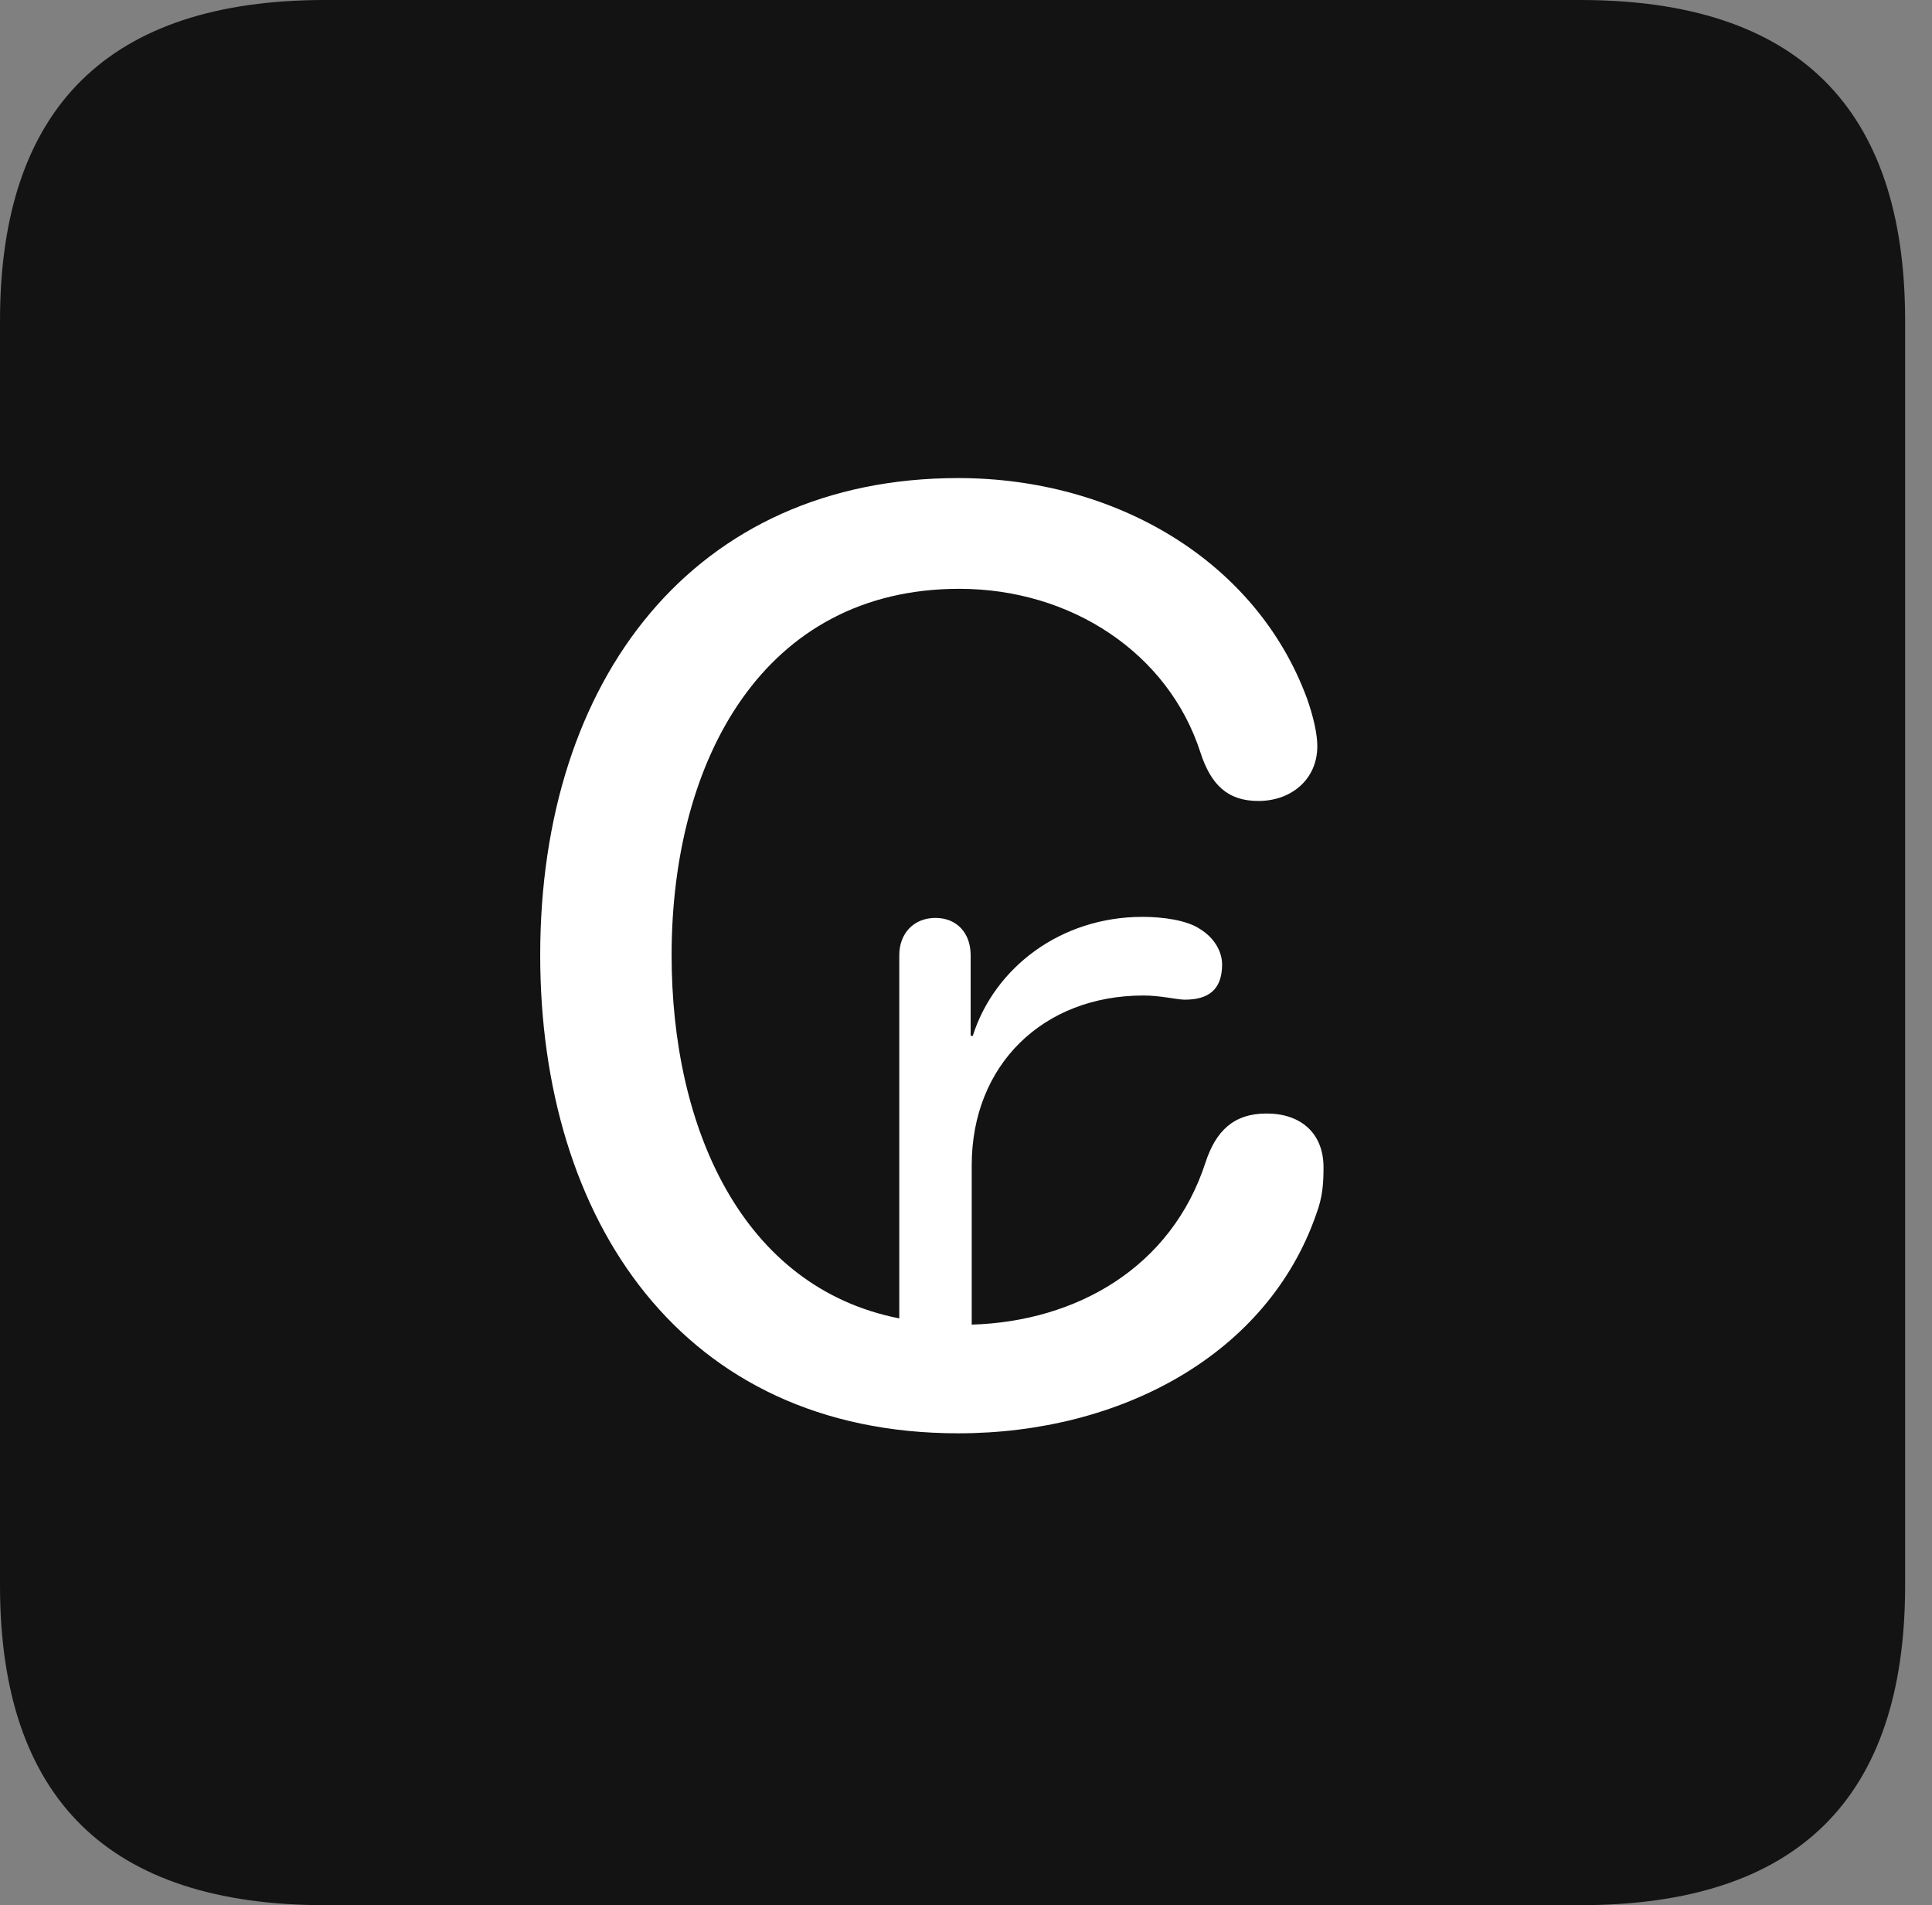 <?xml version="1.0" encoding="UTF-8"?>
<!--Generator: Apple Native CoreSVG 326-->
<!DOCTYPE svg
PUBLIC "-//W3C//DTD SVG 1.1//EN"
       "http://www.w3.org/Graphics/SVG/1.1/DTD/svg11.dtd">
<svg version="1.1" xmlns="http://www.w3.org/2000/svg" xmlns:xlink="http://www.w3.org/1999/xlink" viewBox="0 0 25.525 25.17">
 <rect x="0" y="0" width="25.525" height="25.17" fill="#808080" stroke="none"/>
 <g>
  <rect height="25.17" opacity="0" width="25.525" x="0" y="0"/>
  <path d="M4.293 25.17L20.877 25.17C23.748 25.17 25.17 23.762 25.17 20.945L25.17 4.238C25.17 1.422 23.748 0 20.877 0L4.293 0C1.436 0 0 1.422 0 4.238L0 20.945C0 23.762 1.436 25.17 4.293 25.17Z" fill="black" fill-opacity="0.85"/>
  <path d="M12.66 18.936C9.01 18.936 7.137 16.119 7.137 12.619C7.137 8.969 9.174 6.316 12.66 6.316C14.738 6.316 16.598 7.41 17.268 9.229C17.35 9.461 17.404 9.693 17.404 9.857C17.404 10.295 17.062 10.582 16.625 10.582C16.215 10.582 15.996 10.363 15.859 9.939C15.435 8.627 14.15 7.779 12.674 7.779C10.09 7.779 8.873 10.035 8.873 12.619C8.873 14.902 9.803 17.008 11.881 17.418L11.881 12.619C11.881 12.332 12.072 12.127 12.359 12.127C12.646 12.127 12.824 12.332 12.824 12.619L12.824 13.685L12.852 13.685C13.139 12.783 14.014 12.113 15.094 12.113C15.354 12.113 15.682 12.154 15.859 12.277C16.037 12.387 16.146 12.565 16.146 12.742C16.146 13.084 15.955 13.207 15.654 13.207C15.545 13.207 15.34 13.152 15.107 13.152C13.781 13.152 12.838 14.068 12.838 15.395L12.838 17.5C14.219 17.459 15.477 16.748 15.928 15.354C16.064 14.943 16.297 14.711 16.734 14.711C17.186 14.711 17.486 14.971 17.486 15.422C17.486 15.641 17.473 15.818 17.391 16.037C16.748 17.896 14.807 18.936 12.66 18.936Z" fill="white"/>
 </g>
</svg>
